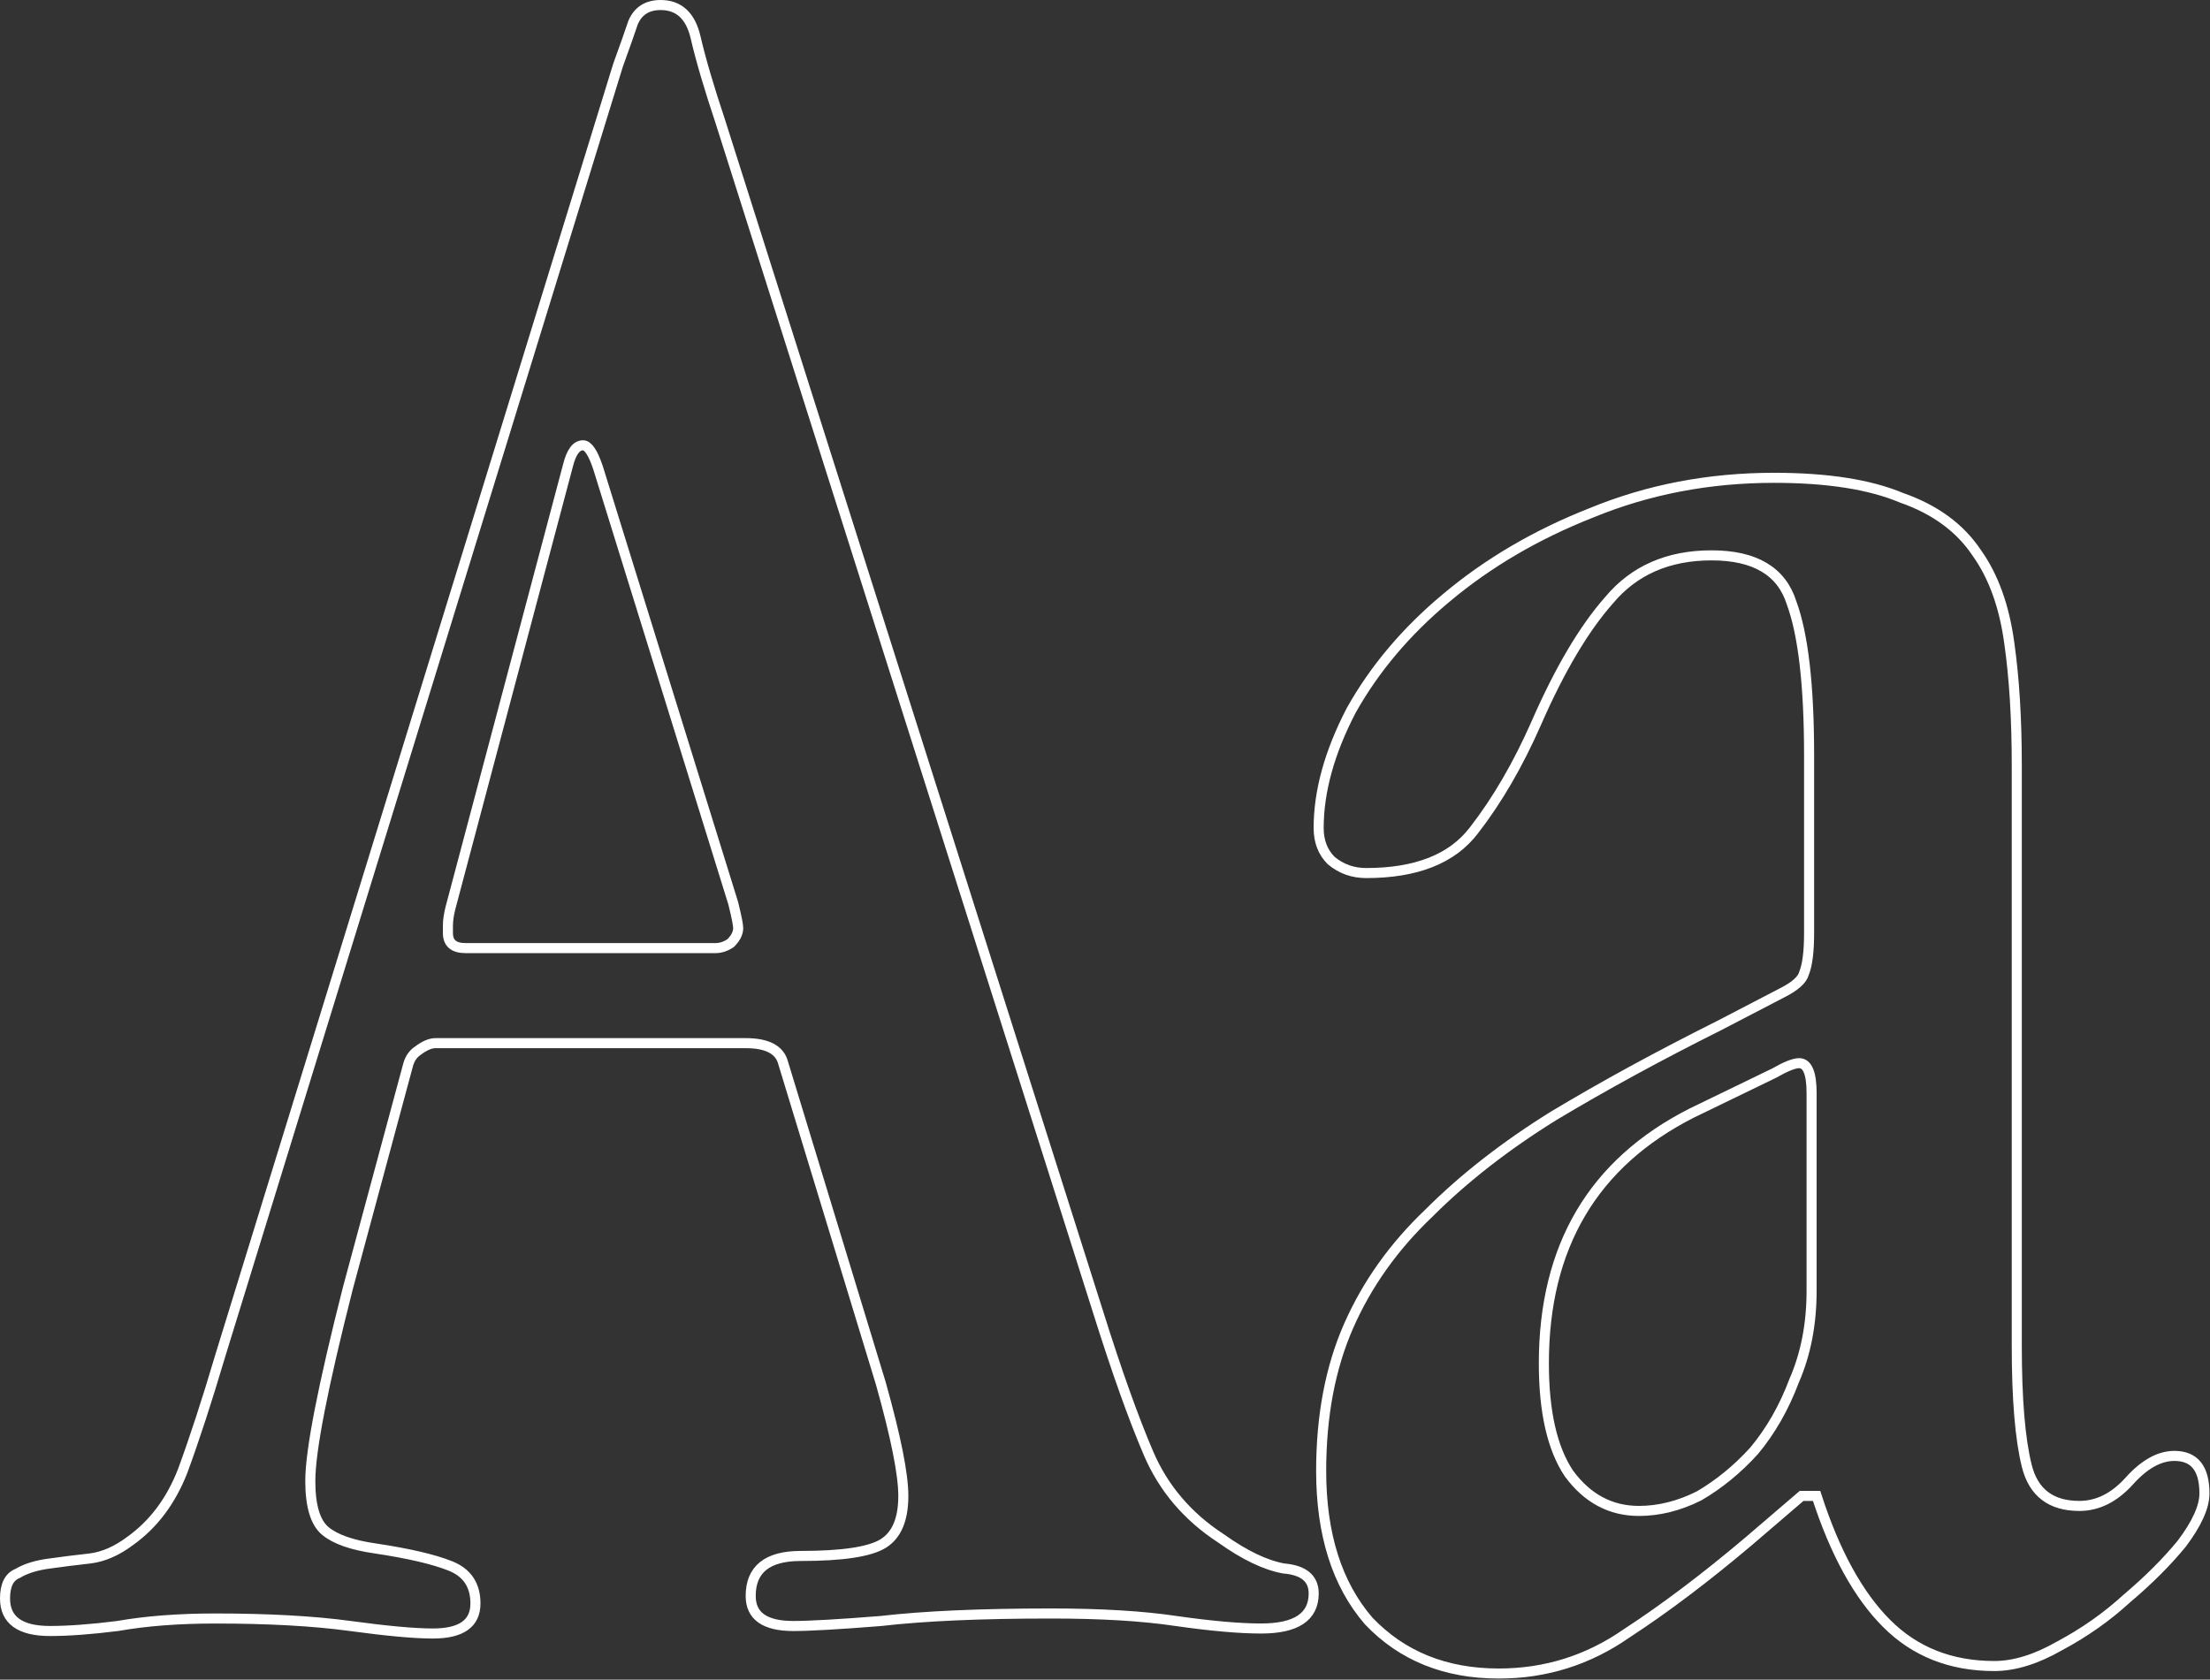 <svg width="659" height="501" viewBox="0 0 659 501" fill="none" xmlns="http://www.w3.org/2000/svg">
<rect x="0" y="0" width="659" height="501" fill="#333333" stroke="none"/>
<path d="M601.383 228.326V401.43C601.383 417.347 602.378 429.285 604.367 437.244C606.357 445.203 611.58 449.182 620.036 449.182C625.508 449.182 630.482 446.695 634.959 441.721C639.436 436.747 643.913 434.26 648.389 434.26C654.359 434.26 657.343 437.99 657.343 445.452C657.343 449.431 655.105 454.405 650.628 460.374C646.151 465.846 640.679 471.318 634.213 476.789C628.244 482.261 621.528 486.987 614.067 490.966C607.103 494.946 600.637 496.935 594.667 496.935C581.734 496.935 571.04 492.707 562.584 484.251C554.127 475.795 547.163 463.11 541.692 446.198H537.215L521.546 459.628C508.613 470.572 496.426 479.774 484.985 487.235C473.545 495.194 460.86 499.174 446.932 499.174C431.015 499.174 418.082 493.951 408.133 483.505C398.682 472.561 393.957 457.639 393.957 438.737C393.957 422.321 396.692 407.896 402.164 395.461C407.636 383.025 415.595 371.833 426.04 361.884C436.486 351.438 448.922 341.739 463.347 332.785C478.27 323.831 494.685 314.878 512.592 305.924L531.246 296.224C535.225 294.235 537.464 292.245 537.961 290.255C538.956 287.768 539.453 283.789 539.453 278.317V225.341C539.453 204.449 537.712 189.278 534.23 179.827C531.246 170.376 523.287 165.65 510.354 165.65C497.421 165.65 487.224 170.127 479.762 179.081C472.301 187.537 465.088 199.724 458.124 215.641C452.653 228.077 446.435 238.772 439.471 247.725C433.004 256.182 422.31 260.41 407.387 260.41C403.408 260.41 399.926 259.166 396.941 256.679C394.454 254.192 393.21 250.959 393.21 246.979C393.21 236.036 396.444 224.346 402.91 211.911C409.874 199.475 419.325 188.283 431.263 178.335C443.699 167.889 458.124 159.432 474.539 152.966C491.452 146.002 509.608 142.52 529.007 142.52C544.925 142.52 557.609 144.51 567.06 148.489C577.009 151.971 584.47 157.443 589.445 164.904C594.419 171.868 597.652 180.822 599.144 191.765C600.637 202.211 601.383 214.398 601.383 228.326ZM540.2 326.07C540.2 320.101 538.956 317.116 536.469 317.116C534.977 317.116 532.489 318.111 529.007 320.101L504.385 332.039C475.037 346.962 460.363 371.833 460.363 406.653C460.363 421.078 462.85 432.021 467.824 439.483C473.296 446.944 480.26 450.675 488.716 450.675C494.685 450.675 500.654 449.182 506.623 446.198C512.592 442.716 518.064 438.239 523.038 432.767C528.013 426.798 531.992 419.834 534.977 411.876C538.459 403.917 540.2 394.963 540.2 385.015V326.07Z" stroke="white" stroke-width="3" stroke-linecap="round"/>
<path d="M214.895 36.568L327.562 391.73C333.034 409.14 338.008 423.068 342.485 433.513C346.962 443.959 354.174 452.416 364.123 458.882C371.087 463.856 377.304 466.841 382.776 467.836C388.745 468.333 391.73 470.82 391.73 475.297C391.73 482.261 386.507 485.743 376.061 485.743C369.594 485.743 361.138 484.997 350.692 483.505C340.744 482.012 328.308 481.266 313.385 481.266C292.494 481.266 275.581 482.012 262.648 483.505C250.212 484.5 241.507 484.997 236.533 484.997C228.077 484.997 223.849 482.012 223.849 476.043C223.849 468.084 228.823 464.105 238.772 464.105C251.207 464.105 259.415 462.862 263.394 460.374C267.374 457.887 269.363 453.162 269.363 446.198C269.363 439.731 267.125 428.539 262.648 412.622L233.549 317.116C232.554 313.137 228.823 311.147 222.357 311.147H129.836C128.343 311.147 126.602 311.893 124.613 313.385C123.12 314.38 122.126 315.872 121.628 317.862L103.721 384.268C96.259 413.616 92.529 432.767 92.529 441.721C92.529 449.182 94.021 454.157 97.006 456.644C99.99 459.131 104.964 460.872 111.928 461.867C121.877 463.359 129.338 465.1 134.312 467.09C139.287 469.079 141.774 472.81 141.774 478.282C141.774 484.251 137.546 487.235 129.089 487.235C123.618 487.235 115.41 486.489 104.467 484.997C93.524 483.505 80.093 482.759 64.175 482.759C53.232 482.759 43.532 483.505 35.076 484.997C27.117 485.992 20.402 486.489 14.931 486.489C5.977 486.489 1.5 483.256 1.5 476.789C1.5 472.81 2.744 470.323 5.231 469.328C7.718 467.836 10.951 466.841 14.931 466.344C18.412 465.846 22.392 465.349 26.869 464.851C30.848 464.354 34.828 462.613 38.807 459.628C45.771 454.654 50.994 447.69 54.476 438.736C57.958 429.285 61.688 417.845 65.668 404.414L184.304 19.407C186.293 13.936 187.786 9.707 188.78 6.723C190.273 3.241 193.009 1.5 196.988 1.5C202.46 1.5 205.942 4.733 207.434 11.2C208.926 17.666 211.413 26.122 214.895 36.568ZM178.335 139.535C176.842 135.059 175.35 132.82 173.858 132.82C171.868 132.82 170.376 134.81 169.381 138.789L134.312 270.856C133.815 272.845 133.566 274.586 133.566 276.079C133.566 277.073 133.566 277.819 133.566 278.317C133.566 281.301 135.307 282.794 138.789 282.794H213.403C214.895 282.794 216.388 282.296 217.88 281.301C219.372 279.809 220.118 278.317 220.118 276.825C220.118 275.83 219.621 273.343 218.626 269.363L178.335 139.535Z" stroke="white" stroke-width="3" stroke-linecap="round"/>
</svg>
